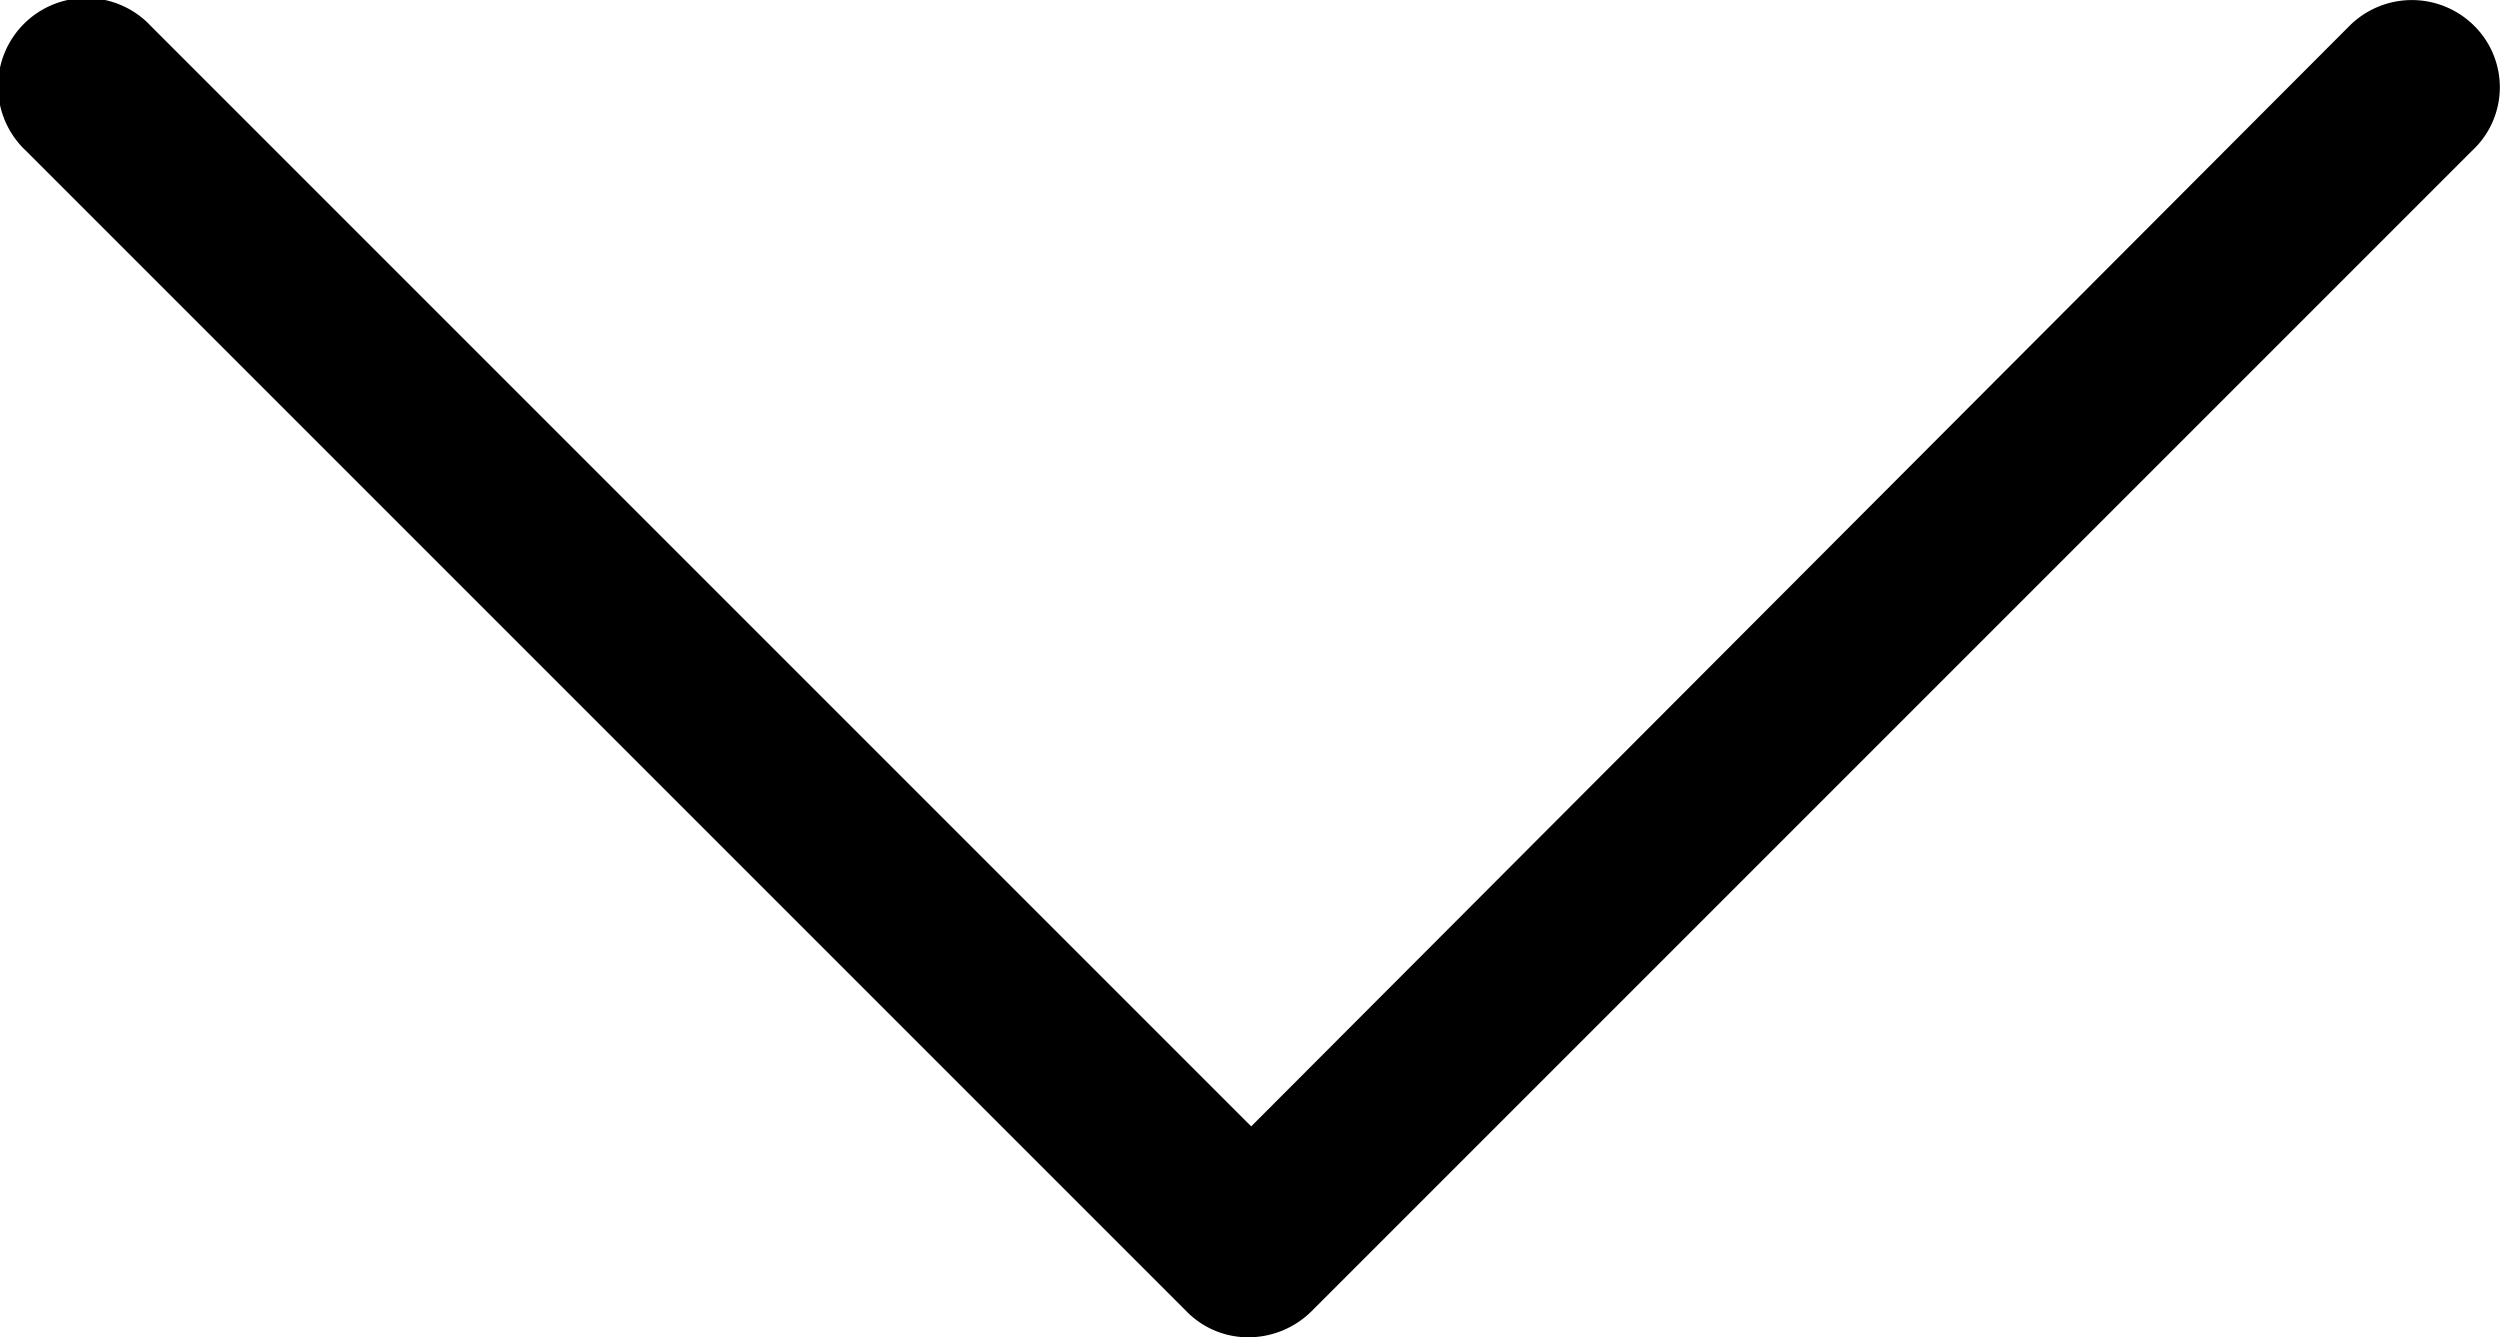 <svg xmlns="http://www.w3.org/2000/svg" viewBox="0 0 13.417 7.177">
  <path id="Path_22" data-name="Path 22" d="M19.679,33.539a.474.474,0,0,0-.67,0l-5.894,5.906L7.209,33.539a.474.474,0,1,0-.67.67l6.229,6.229a.463.463,0,0,0,.335.139.483.483,0,0,0,.335-.139l6.229-6.229A.464.464,0,0,0,19.679,33.539Z" transform="translate(-6.4 -33.4)"/>
</svg>
